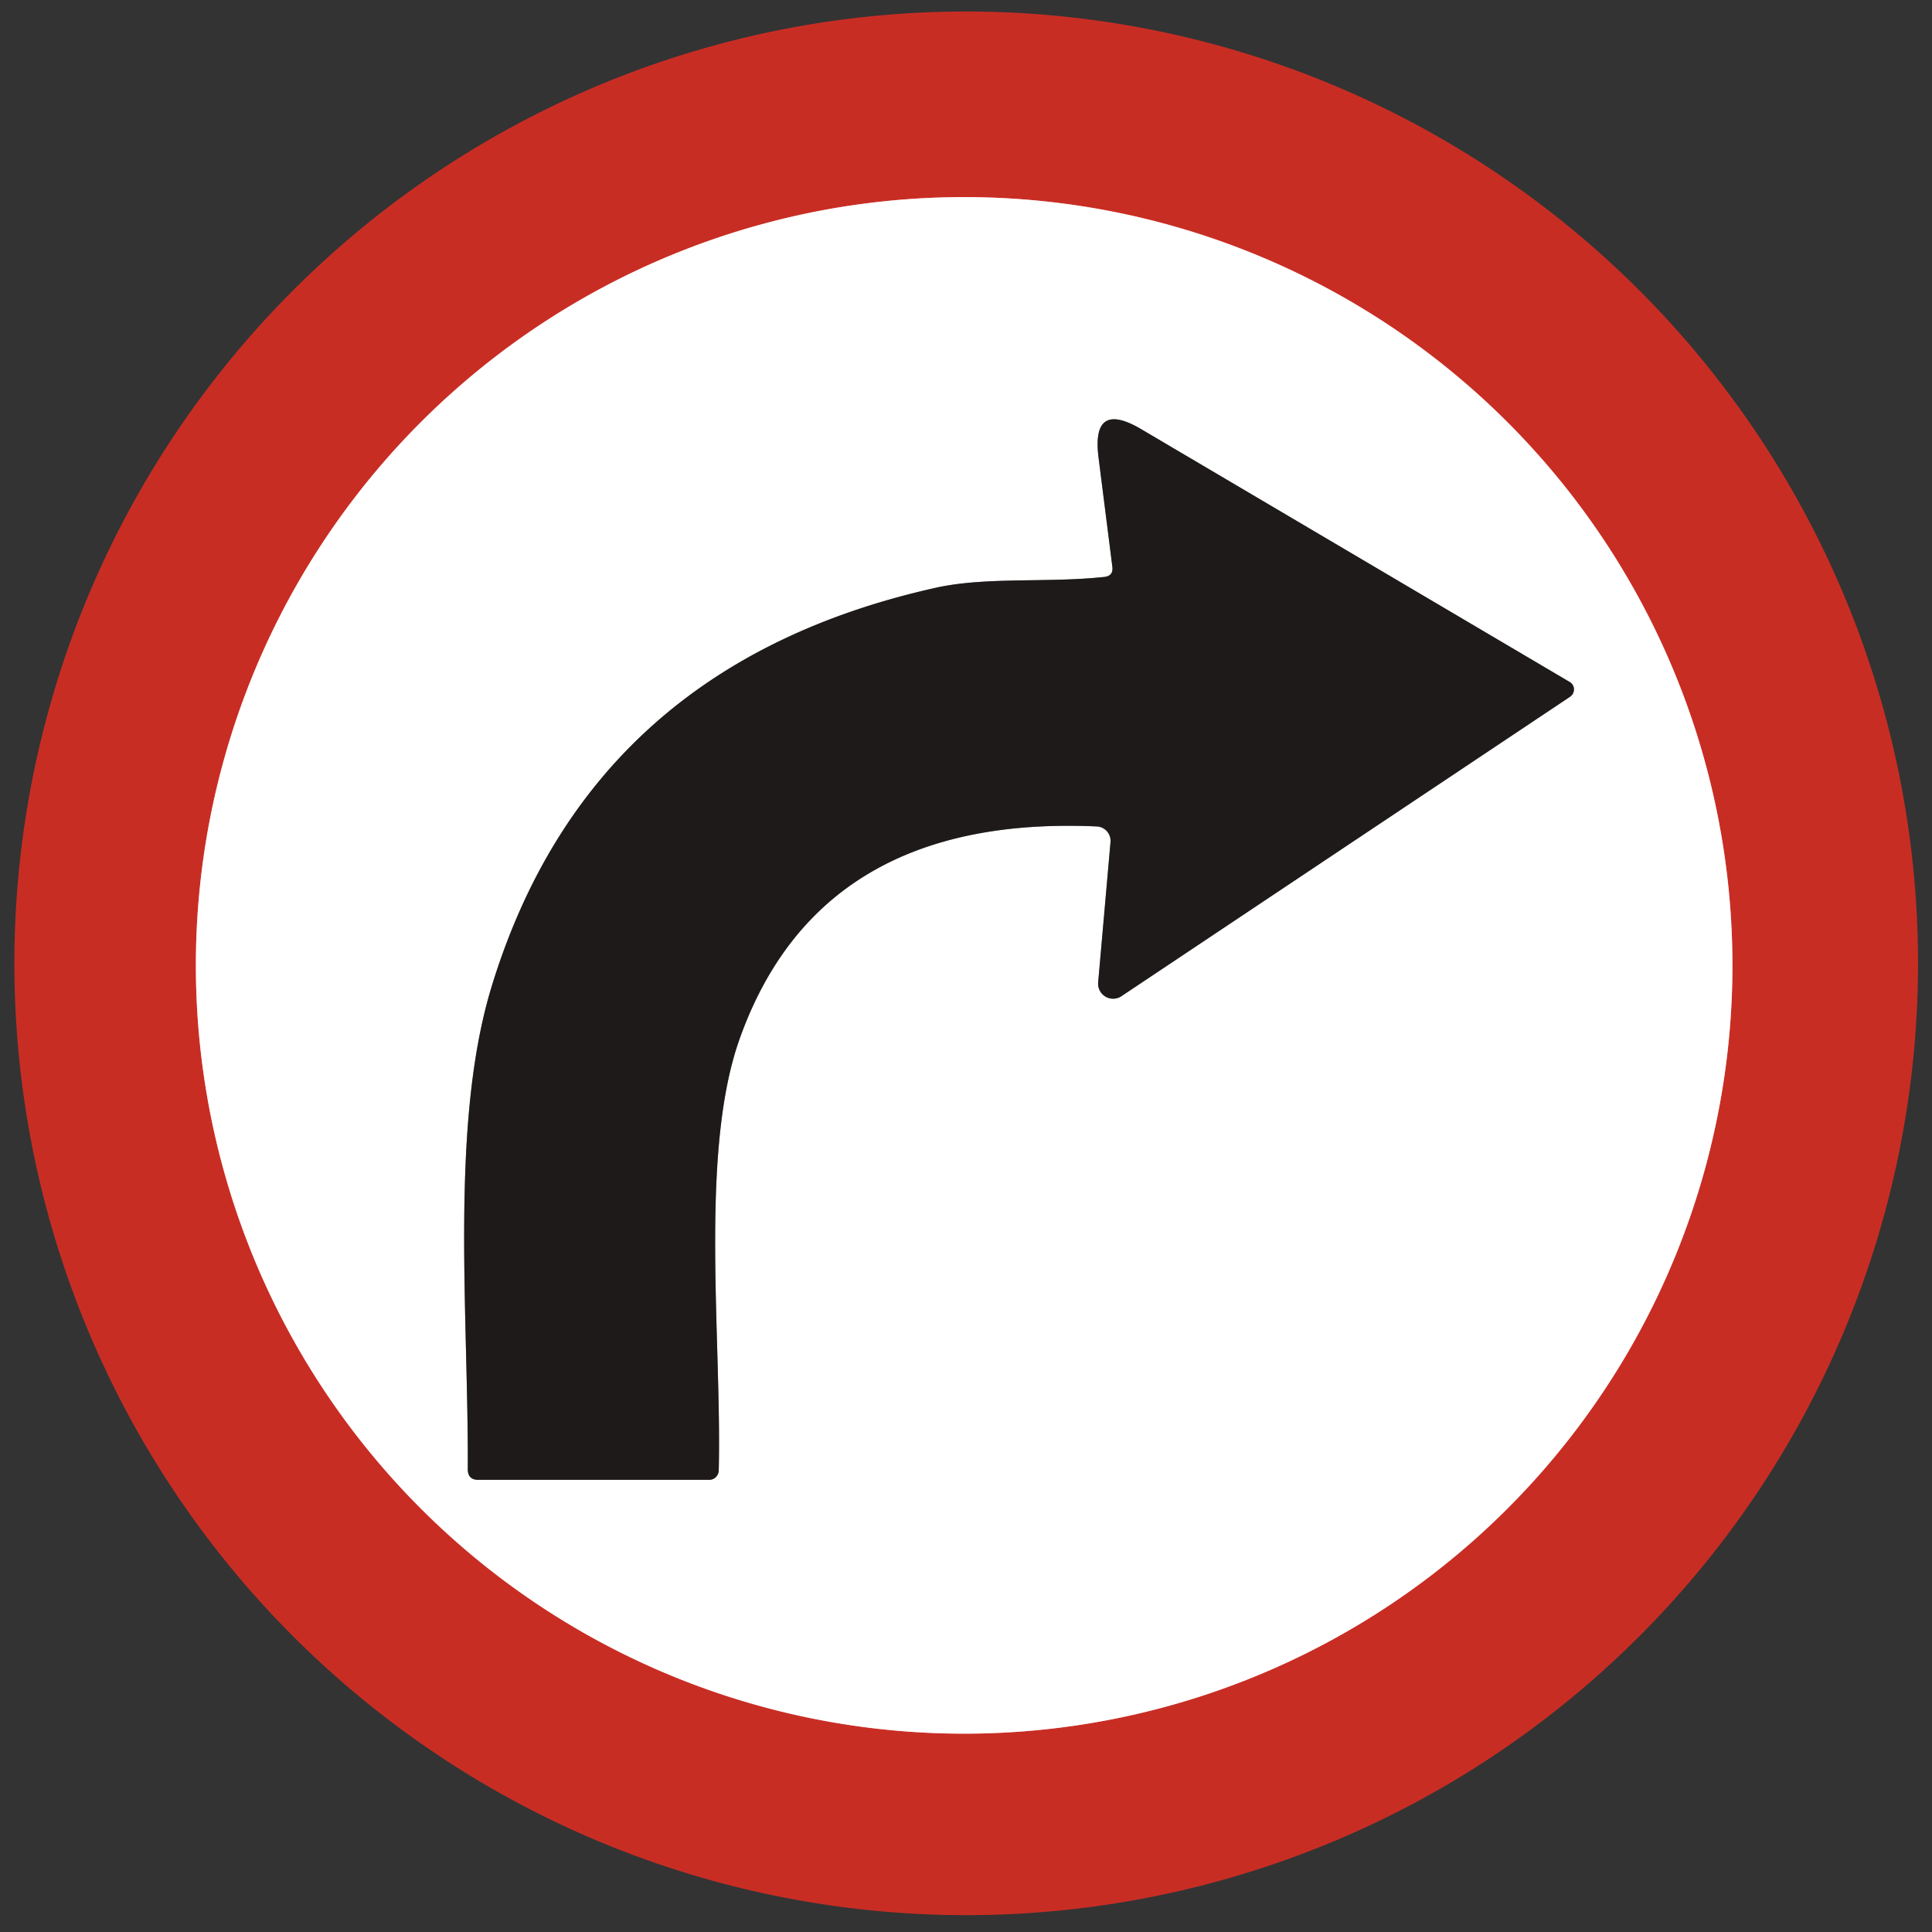 <?xml version="1.0" encoding="UTF-8" standalone="no"?>
<svg
   xmlns:dc="http://purl.org/dc/elements/1.1/"
   xmlns:cc="http://creativecommons.org/ns#"
   xmlns:rdf="http://www.w3.org/1999/02/22-rdf-syntax-ns#"
   xmlns:svg="http://www.w3.org/2000/svg"
   xmlns="http://www.w3.org/2000/svg"
   xmlns:sodipodi="http://sodipodi.sourceforge.net/DTD/sodipodi-0.dtd"
   xmlns:inkscape="http://www.inkscape.org/namespaces/inkscape"
   version="1.1"
   viewBox="0 0 94 94"
   id="svg3631"
   sodipodi:docname="girobder.svg"
   inkscape:version="0.92.2 (5c3e80d, 2017-08-06)">
  <rect x="0" y="0" width="94" height="94" fill="#333333" stroke="none"/>
  <defs
     id="defs3635" />
  <sodipodi:namedview
     pagecolor="#ffffff"
     bordercolor="#666666"
     borderopacity="1"
     objecttolerance="10"
     gridtolerance="10"
     guidetolerance="10"
     inkscape:pageopacity="0"
     inkscape:pageshadow="2"
     inkscape:window-width="1600"
     inkscape:window-height="837"
     id="namedview3633"
     showgrid="false"
     inkscape:zoom="2.5106383"
     inkscape:cx="47"
     inkscape:cy="47"
     inkscape:window-x="-8"
     inkscape:window-y="-8"
     inkscape:window-maximized="1"
     inkscape:current-layer="svg3631" />
  <g
     id="g3623"
     transform="matrix(-1,0,0,1,94.02,0)"
     style="fill:none;stroke-width:2;stroke-linecap:butt">
    <path
       d="M 84.49,46.97 A 37.38,37.38 0 0 0 47.11,9.59 37.38,37.38 0 0 0 9.73,46.97 37.38,37.38 0 0 0 47.11,84.35 37.38,37.38 0 0 0 84.49,46.97"
       id="path3619"
       inkscape:connector-curvature="0"
       style="vector-effect:non-scaling-stroke;stroke:#e49692" />
    <path
       d="m 39.9,27.57 0.67,-5.3 q 0.36,-2.83 -2.09,-1.38 L 17.65,33.18 a 0.43,0.42 46.8 0 0 -0.02,0.72 l 21.83,14.57 a 0.73,0.73 0 0 0 1.13,-0.67 l -0.6,-6.82 a 0.7,0.7 0 0 1 0.67,-0.77 q 13.49,-0.6 17.38,10.35 C 60,56.09 58.9,65.14 59.05,71.54 A 0.47,0.46 89.4 0 0 59.51,72 h 11.24 q 0.51,0 0.51,-0.52 C 71.22,64 72.15,54.71 70.1,48 Q 65.31,32.35 48.5,28.6 c -2.46,-0.55 -5.46,-0.23 -8.21,-0.53 q -0.45,-0.05 -0.39,-0.5"
       id="path3621"
       inkscape:connector-curvature="0"
       style="vector-effect:non-scaling-stroke;stroke:#8e8d8c" />
  </g>
  <path
     d="M 0.7,46.87 A 46.31,46.31 0 0 0 47.01,93.18 46.31,46.31 0 0 0 93.32,46.87 46.31,46.31 0 0 0 47.01,0.56 46.31,46.31 0 0 0 0.7,46.87 Z m 8.83,0.1 A 37.38,37.38 0 0 1 46.91,9.59 37.38,37.38 0 0 1 84.29,46.97 37.38,37.38 0 0 1 46.91,84.35 37.38,37.38 0 0 1 9.53,46.97 Z"
     id="path3625"
     inkscape:connector-curvature="0"
     style="fill:#c82d24" />
  <path
     d="M 9.53,46.97 A 37.38,37.38 0 0 0 46.91,84.35 37.38,37.38 0 0 0 84.29,46.97 37.38,37.38 0 0 0 46.91,9.59 37.38,37.38 0 0 0 9.53,46.97 Z m 44.59,-19.4 -0.67,-5.3 q -0.36,-2.83 2.09,-1.38 l 20.83,12.29 a 0.42,0.43 43.2 0 1 0.02,0.72 L 54.56,48.47 A 0.73,0.73 0 0 1 53.43,47.8 l 0.6,-6.82 A 0.7,0.7 0 0 0 53.36,40.21 Q 39.87,39.61 35.98,50.56 c -1.96,5.53 -0.86,14.58 -1.01,20.98 A 0.46,0.47 0.6 0 1 34.51,72 H 23.27 q -0.51,0 -0.51,-0.52 C 22.8,64 21.87,54.71 23.92,48 q 4.79,-15.65 21.6,-19.4 c 2.46,-0.55 5.46,-0.23 8.21,-0.53 q 0.45,-0.05 0.39,-0.5 z"
     id="path3627"
     inkscape:connector-curvature="0"
     style="fill:#ffffff" />
  <path
     d="m 53.73,28.07 c -2.75,0.3 -5.75,-0.02 -8.21,0.53 Q 28.71,32.35 23.92,48 c -2.05,6.71 -1.12,16 -1.16,23.48 q 0,0.52 0.51,0.52 h 11.24 a 0.46,0.47 0.6 0 0 0.46,-0.46 c 0.15,-6.4 -0.95,-15.45 1.01,-20.98 Q 39.87,39.61 53.36,40.21 a 0.7,0.7 0 0 1 0.67,0.77 l -0.6,6.82 a 0.73,0.73 0 0 0 1.13,0.67 L 76.39,33.9 A 0.42,0.43 43.2 0 0 76.37,33.18 L 55.54,20.89 q -2.45,-1.45 -2.09,1.38 l 0.67,5.3 q 0.06,0.45 -0.39,0.5 z"
     id="path3629"
     inkscape:connector-curvature="0"
     style="fill:#1d1a19" />
</svg>
